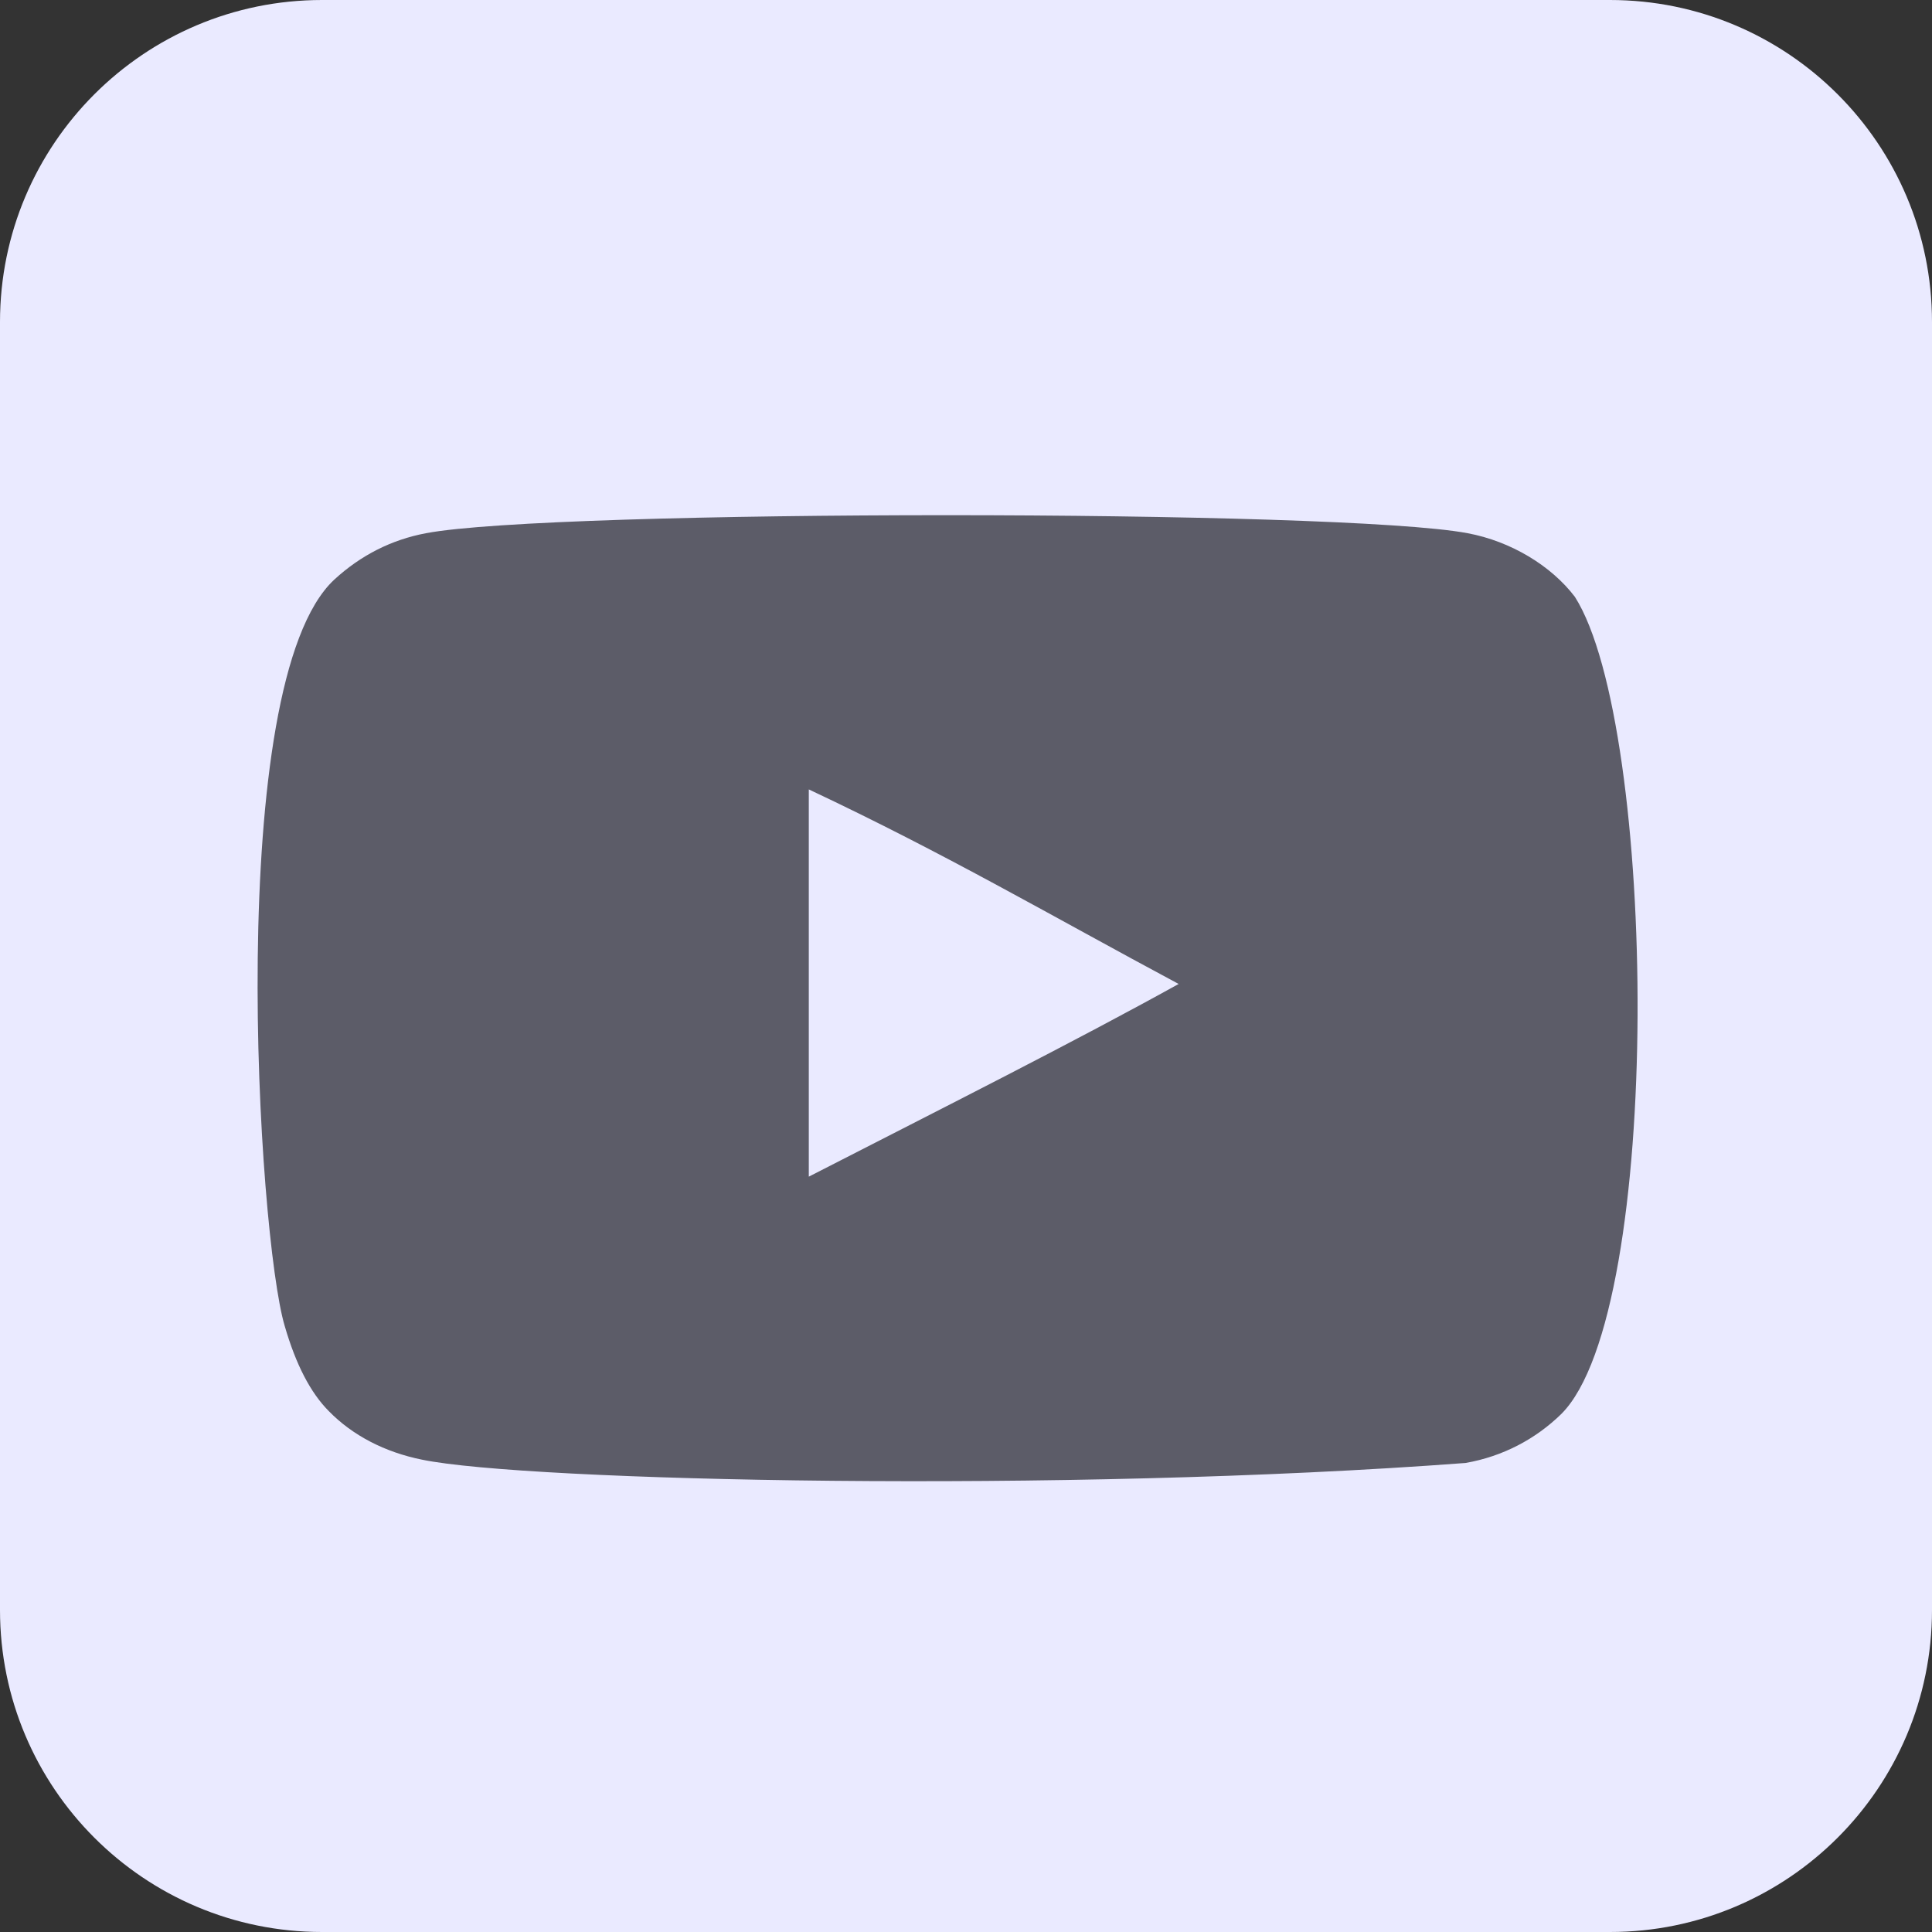 <svg width="30" height="30" viewBox="0 0 30 30" fill="none" xmlns="http://www.w3.org/2000/svg">
<rect x="0" y="0" width="30" height="30" fill="#333333" stroke="none"/>
<path d="M0 5C0 2.239 2.239 0 5 0H25C27.761 0 30 2.239 30 5V25C30 27.761 27.761 30 25 30H5C2.239 30 0 27.761 0 25V5Z" fill="#EAEAFF"/>
<g clip-path="url(#clip0_0_905)">
<path fill-rule="evenodd" clip-rule="evenodd" d="M12.559 18.271V12.258C14.694 13.263 16.347 14.233 18.302 15.279C16.689 16.173 14.694 17.177 12.559 18.271ZM24.455 9.268C24.086 8.783 23.459 8.405 22.791 8.28C20.827 7.907 8.576 7.906 6.613 8.28C6.078 8.381 5.601 8.623 5.191 9C3.464 10.603 4.005 19.198 4.421 20.59C4.596 21.193 4.823 21.628 5.107 21.913C5.475 22.29 5.977 22.55 6.555 22.666C8.172 23.001 16.502 23.188 22.757 22.717C23.333 22.616 23.843 22.348 24.245 21.955C25.842 20.359 25.733 11.281 24.455 9.268Z" fill="#5C5C68"/>
</g>
<defs>
<clipPath id="clip0_0_905">
<rect width="21.429" height="15" fill="white" transform="translate(4 8)"/>
</clipPath>
</defs>
</svg>
